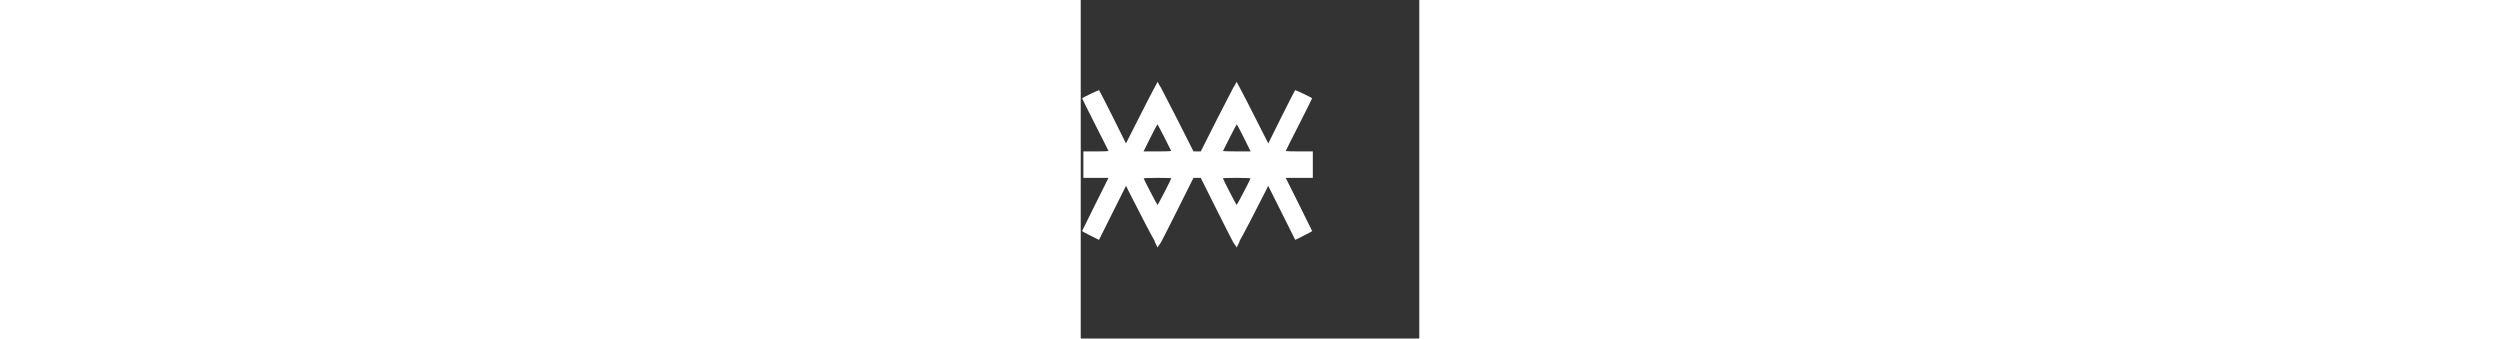 <svg xmlns="http://www.w3.org/2000/svg" version="1.0" height="52pt"
	viewBox="80 0 512 512" preserveAspectRatio="xMidYMid meet">
	<rect x="80" y="0" width="512" height="512" fill="#333333" stroke="none"/>
	<g transform="translate(0,512) scale(0.1,-0.1)" fill="white"
		stroke="none">
		<path
			d="M1910 3784 c-30 -55 -138 -264 -240 -466 l-186 -367 -199 400 c-110 220 -204 403 -208 406 -6 3 -240 -108 -256 -123 -2 -1 87 -180 198 -398 111 -217 201 -397 201 -400 0 -3 -85 -6 -190 -6 l-190 0 0 -200 0 -200 190 0 190 0 -200 -400 c-110 -220 -200 -402 -200 -405 0 -3 58 -34 128 -69 l128 -64 204 409 205 409 38 -78 c122 -244 373 -726 385 -738 7 -8 11 -14 8 -14 -4 0 5 -23 20 -52 l26 -51 21 34 c12 19 24 36 28 39 3 3 116 224 250 492 l244 488 55 0 55 0 244 -488 c134 -268 247 -489 250 -492 4 -3 16 -20 28 -39 l21 -34 26 51 c15 29 24 52 20 52 -3 0 1 6 8 14 12 12 263 494 385 738 l38 78 205 -409 204 -409 128 64 c70 35 128 66 128 69 0 3 -90 185 -200 405 l-200 400 205 0 205 0 0 200 0 200 -205 0 c-113 0 -205 3 -205 6 0 3 90 183 201 400 111 218 200 397 198 398 -16 15 -250 126 -256 123 -4 -3 -98 -186 -208 -406 l-199 -400 -186 367 c-102 202 -210 411 -240 466 l-53 99 -20 -39 c-11 -22 -23 -41 -27 -44 -3 -3 -116 -222 -251 -487 l-244 -483 -55 0 -55 0 -244 483 c-135 265 -248 484 -251 487 -4 3 -16 22 -27 44 l-20 39 -53 -99z m155 -741 c55 -109 101 -201 103 -205 2 -5 -91 -8 -207 -8 l-211 0 102 205 c57 113 105 205 108 205 3 0 50 -89 105 -197z m1203 -8 l102 -205 -211 0 c-116 0 -209 3 -207 8 35 74 204 402 208 402 3 0 51 -92 108 -205z m-1098 -611 c0 -12 -202 -404 -208 -404 -6 0 -199 369 -210 401 -2 5 82 9 207 9 116 0 211 -3 211 -6z m1198 -3 c-11 -32 -204 -401 -210 -401 -6 0 -208 392 -208 404 0 3 95 6 211 6 125 0 209 -4 207 -9z" />
	</g>
</svg>